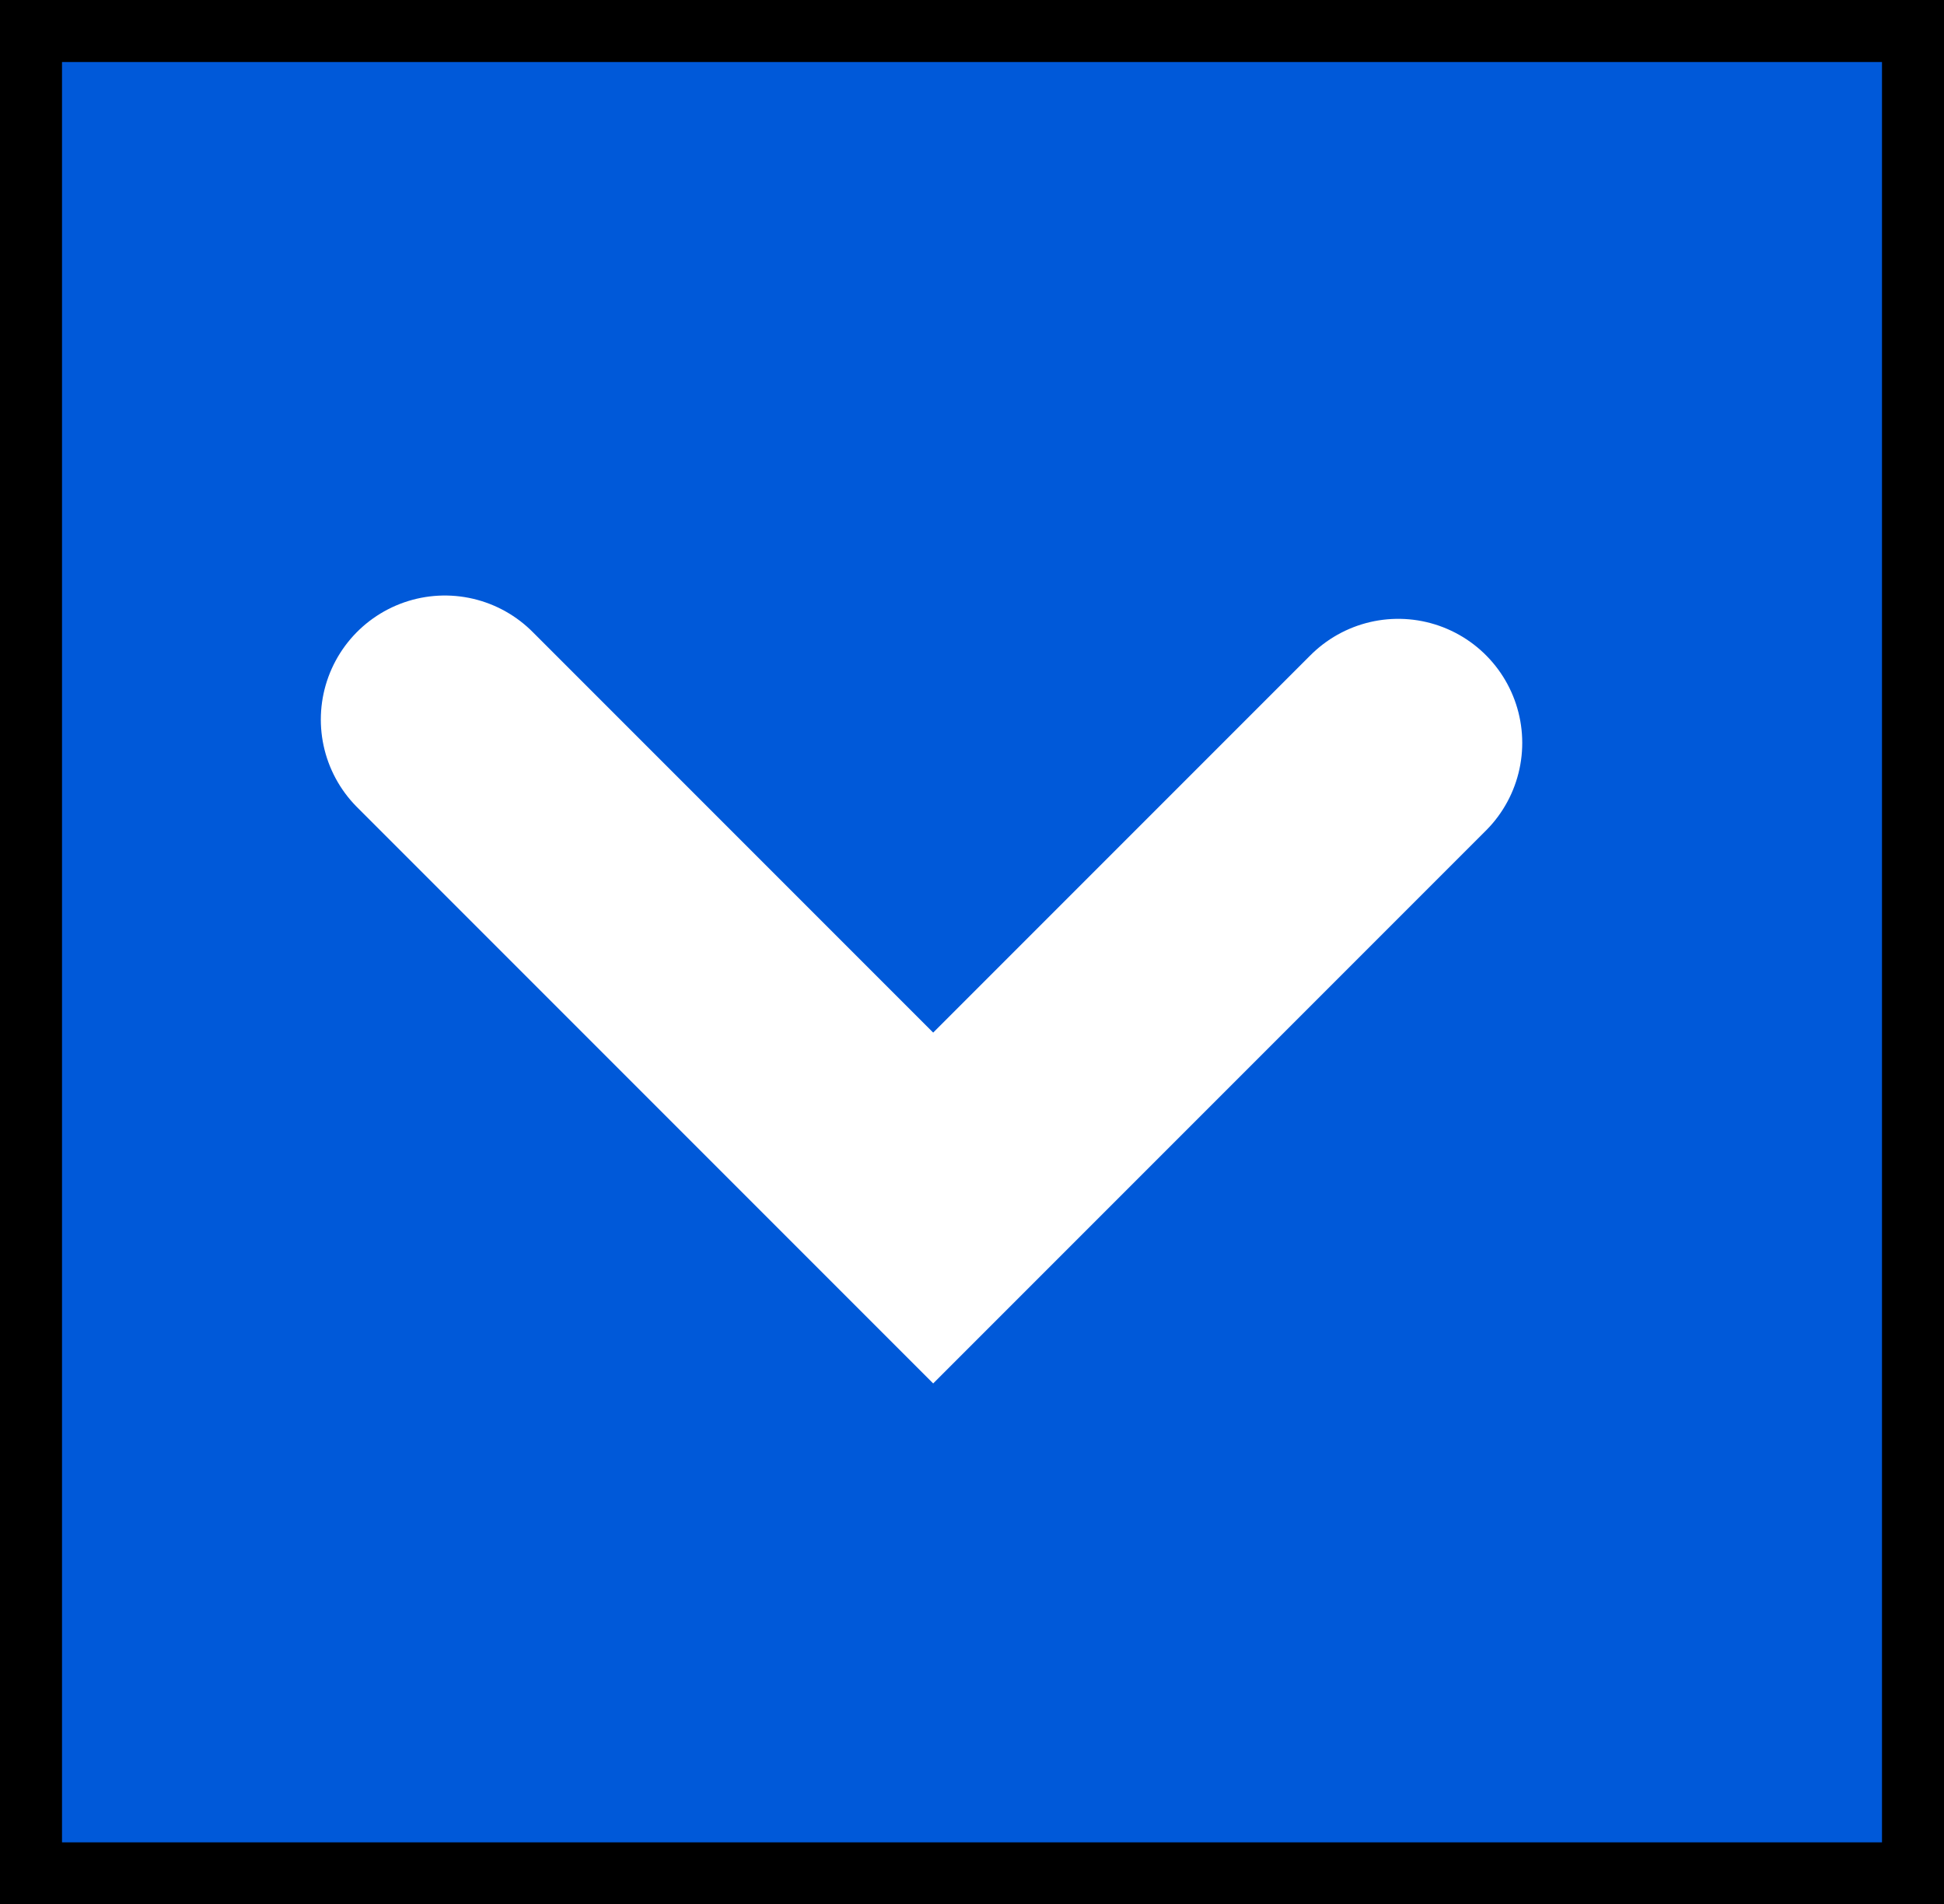 <svg version="1.1" xmlns="http://www.w3.org/2000/svg" xmlns:xlink="http://www.w3.org/1999/xlink" width="15.676" height="15.353"><rect width="100%" height="100%" fill="#333333" stroke="none"/><g transform="translate(-307.449,-45.866)"><g data-paper-data="{&quot;isPaintingLayer&quot;:true}" fill="none" fill-rule="nonzero" stroke="none" stroke-width="none" stroke-linecap="none" stroke-linejoin="miter" stroke-miterlimit="10" stroke-dasharray="" stroke-dashoffset="0" font-family="none" font-weight="none" font-size="none" text-anchor="none" style="mix-blend-mode: normal"><path d="M307.699,60.969v-14.853h15.176v14.853z" fill="#0059d9" stroke="#000000" stroke-width="0.5" stroke-linecap="butt"/><path d="M318.724,51.855l-3.75,3.75l-3.938,-3.938" data-paper-data="{&quot;origPos&quot;:null}" fill="none" stroke="#ffffff" stroke-width="2" stroke-linecap="round"/></g></g></svg>